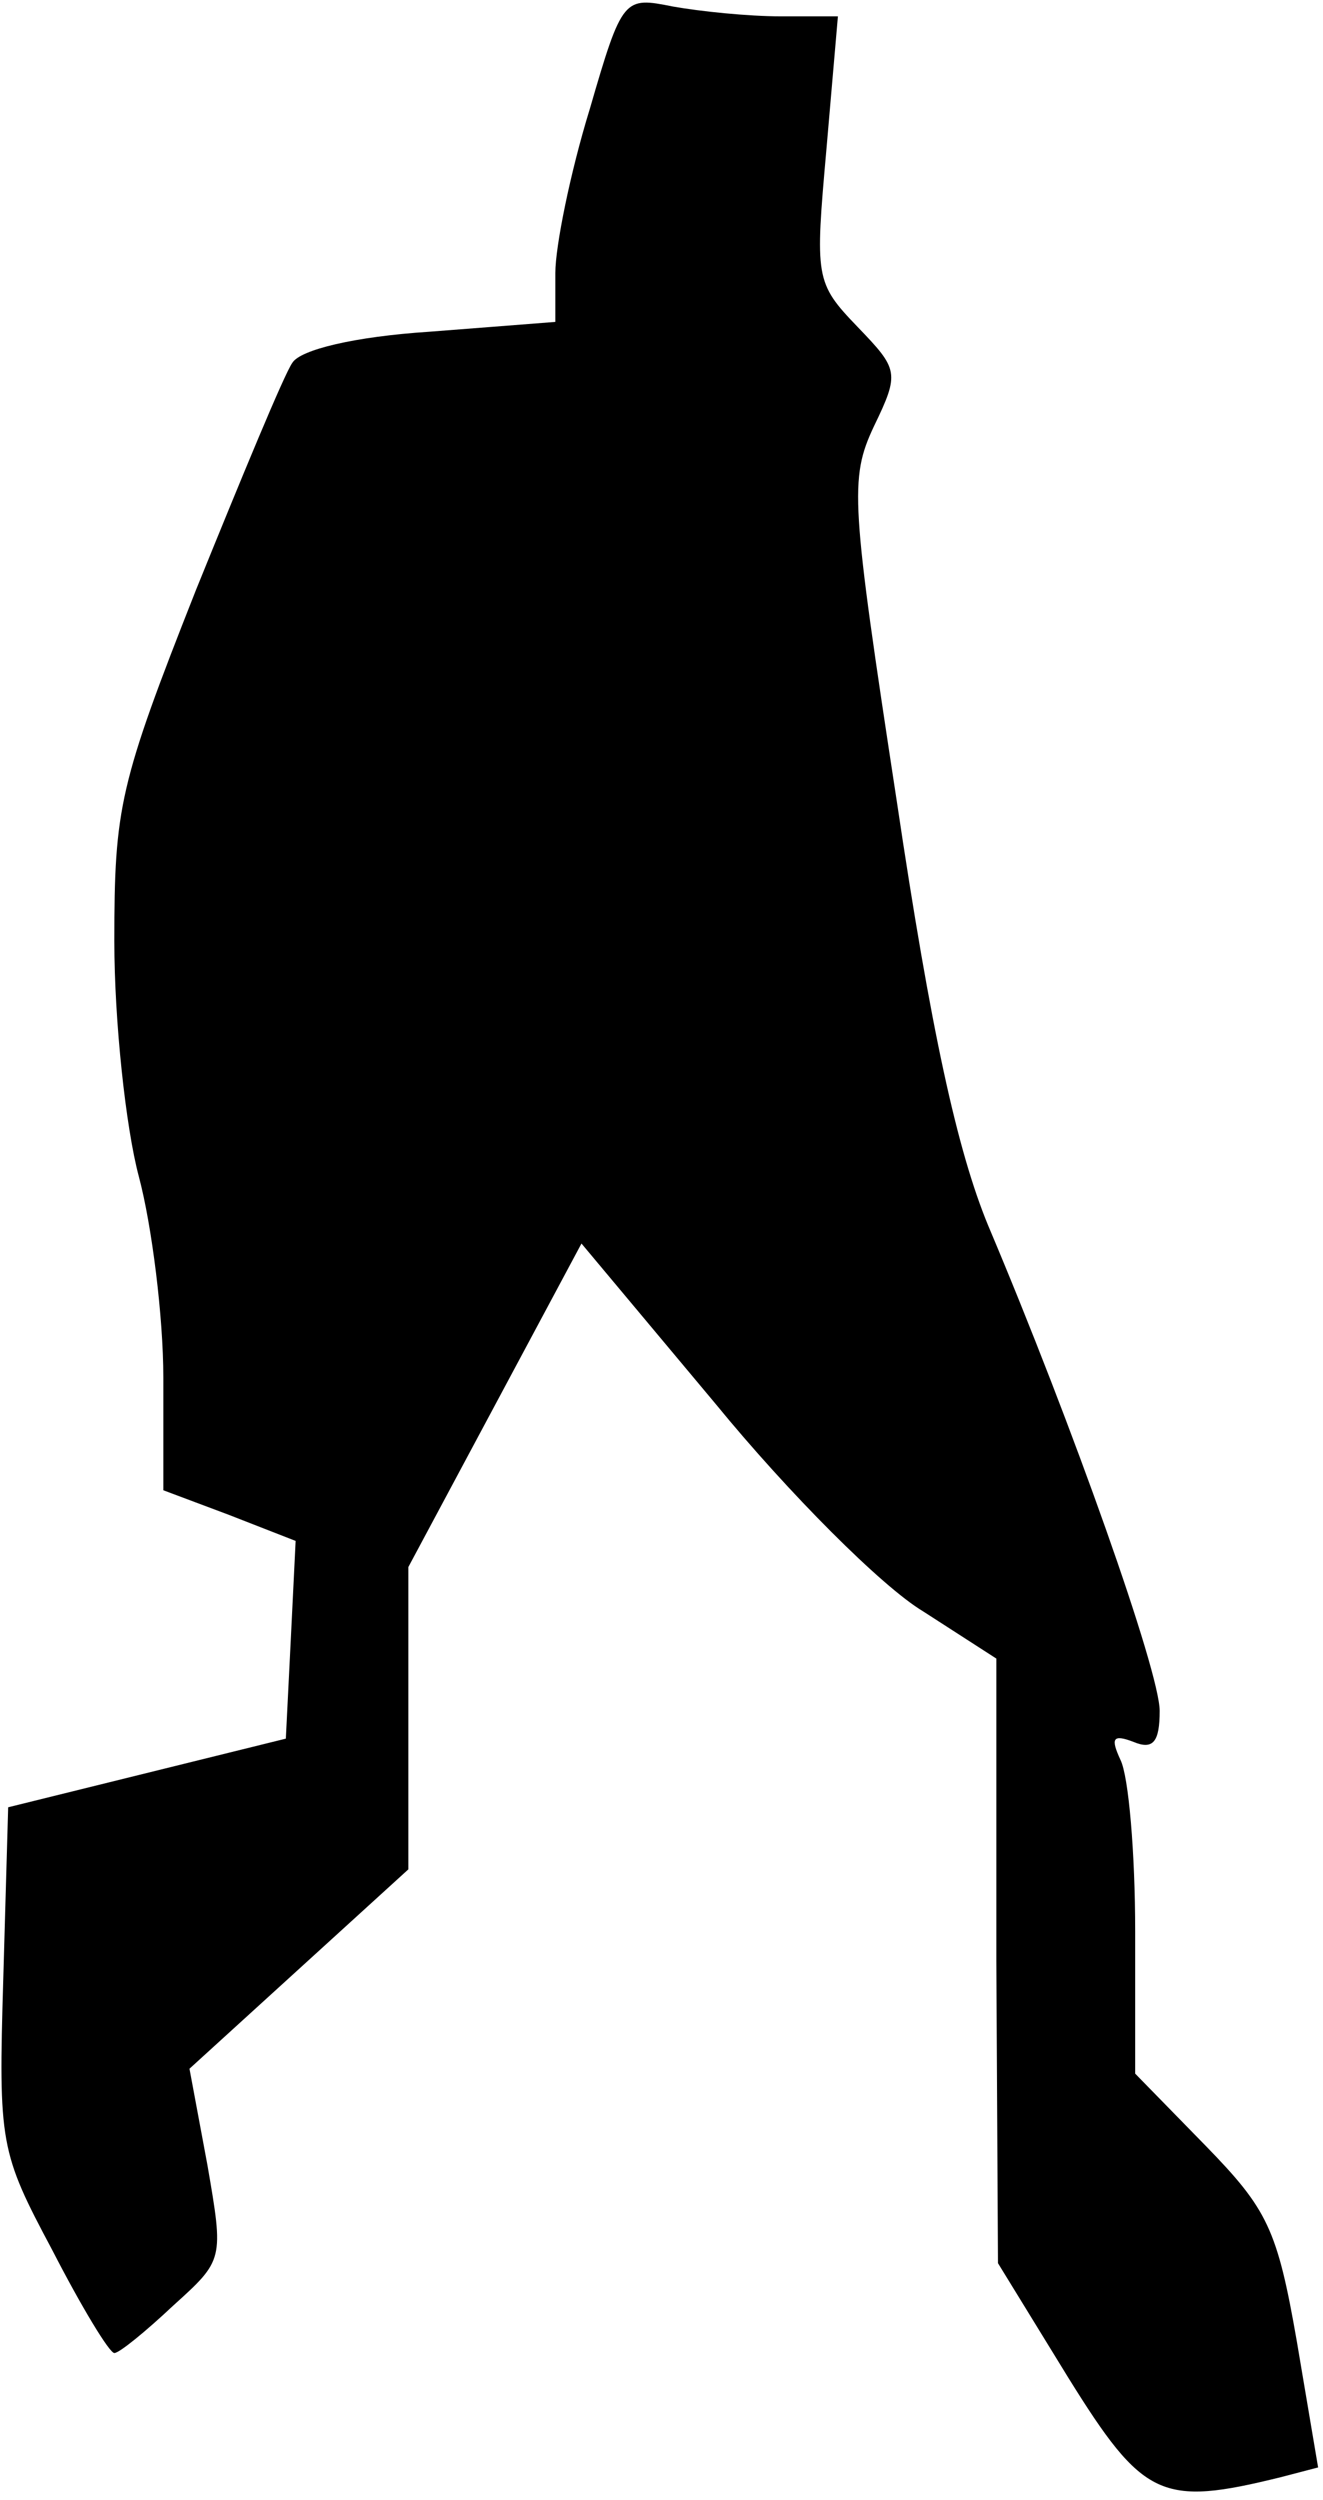 <?xml version="1.0" standalone="no"?>
<!DOCTYPE svg PUBLIC "-//W3C//DTD SVG 20010904//EN"
 "http://www.w3.org/TR/2001/REC-SVG-20010904/DTD/svg10.dtd">
<svg version="1.0" xmlns="http://www.w3.org/2000/svg"
 width="81pt" height="153pt" viewBox="0 0 81 153"
 preserveAspectRatio="xMidYMid meet">
<g transform="translate(0,153) scale(0.1,-0.1)"
fill="#000000" stroke="none">
<path fill="#000000" stroke="none" d="M361 1463 c-12 -39 -21 -84 -21 -100
l0 -30 -77 -6 c-46 -3 -79 -11 -84 -19 -5 -7 -31 -70 -59 -139 -47 -119 -50
-133 -50 -215 0 -49 7 -114 15 -144 8 -30 15 -86 15 -123 l0 -69 40 -15 41
-16 -3 -61 -3 -60 -85 -21 -85 -21 -3 -105 c-3 -101 -2 -106 30 -166 18 -35
35 -63 38 -63 3 0 19 13 36 29 31 28 31 28 21 86 l-11 59 67 61 67 61 0 93 0
92 53 99 53 99 82 -98 c45 -55 102 -112 127 -127 l45 -29 0 -185 1 -185 43
-70 c46 -74 57 -79 130 -61 l23 6 -13 77 c-12 69 -18 81 -56 120 l-43 44 0 87
c0 48 -4 95 -9 105 -6 13 -5 16 8 11 12 -5 16 0 16 19 0 24 -53 174 -105 297
-19 46 -35 119 -56 260 -28 183 -29 197 -14 229 16 33 15 35 -10 61 -26 27
-26 30 -19 109 l7 81 -35 0 c-20 0 -49 3 -66 6 -30 6 -31 6 -51 -63z"/>
</g>
</svg>
